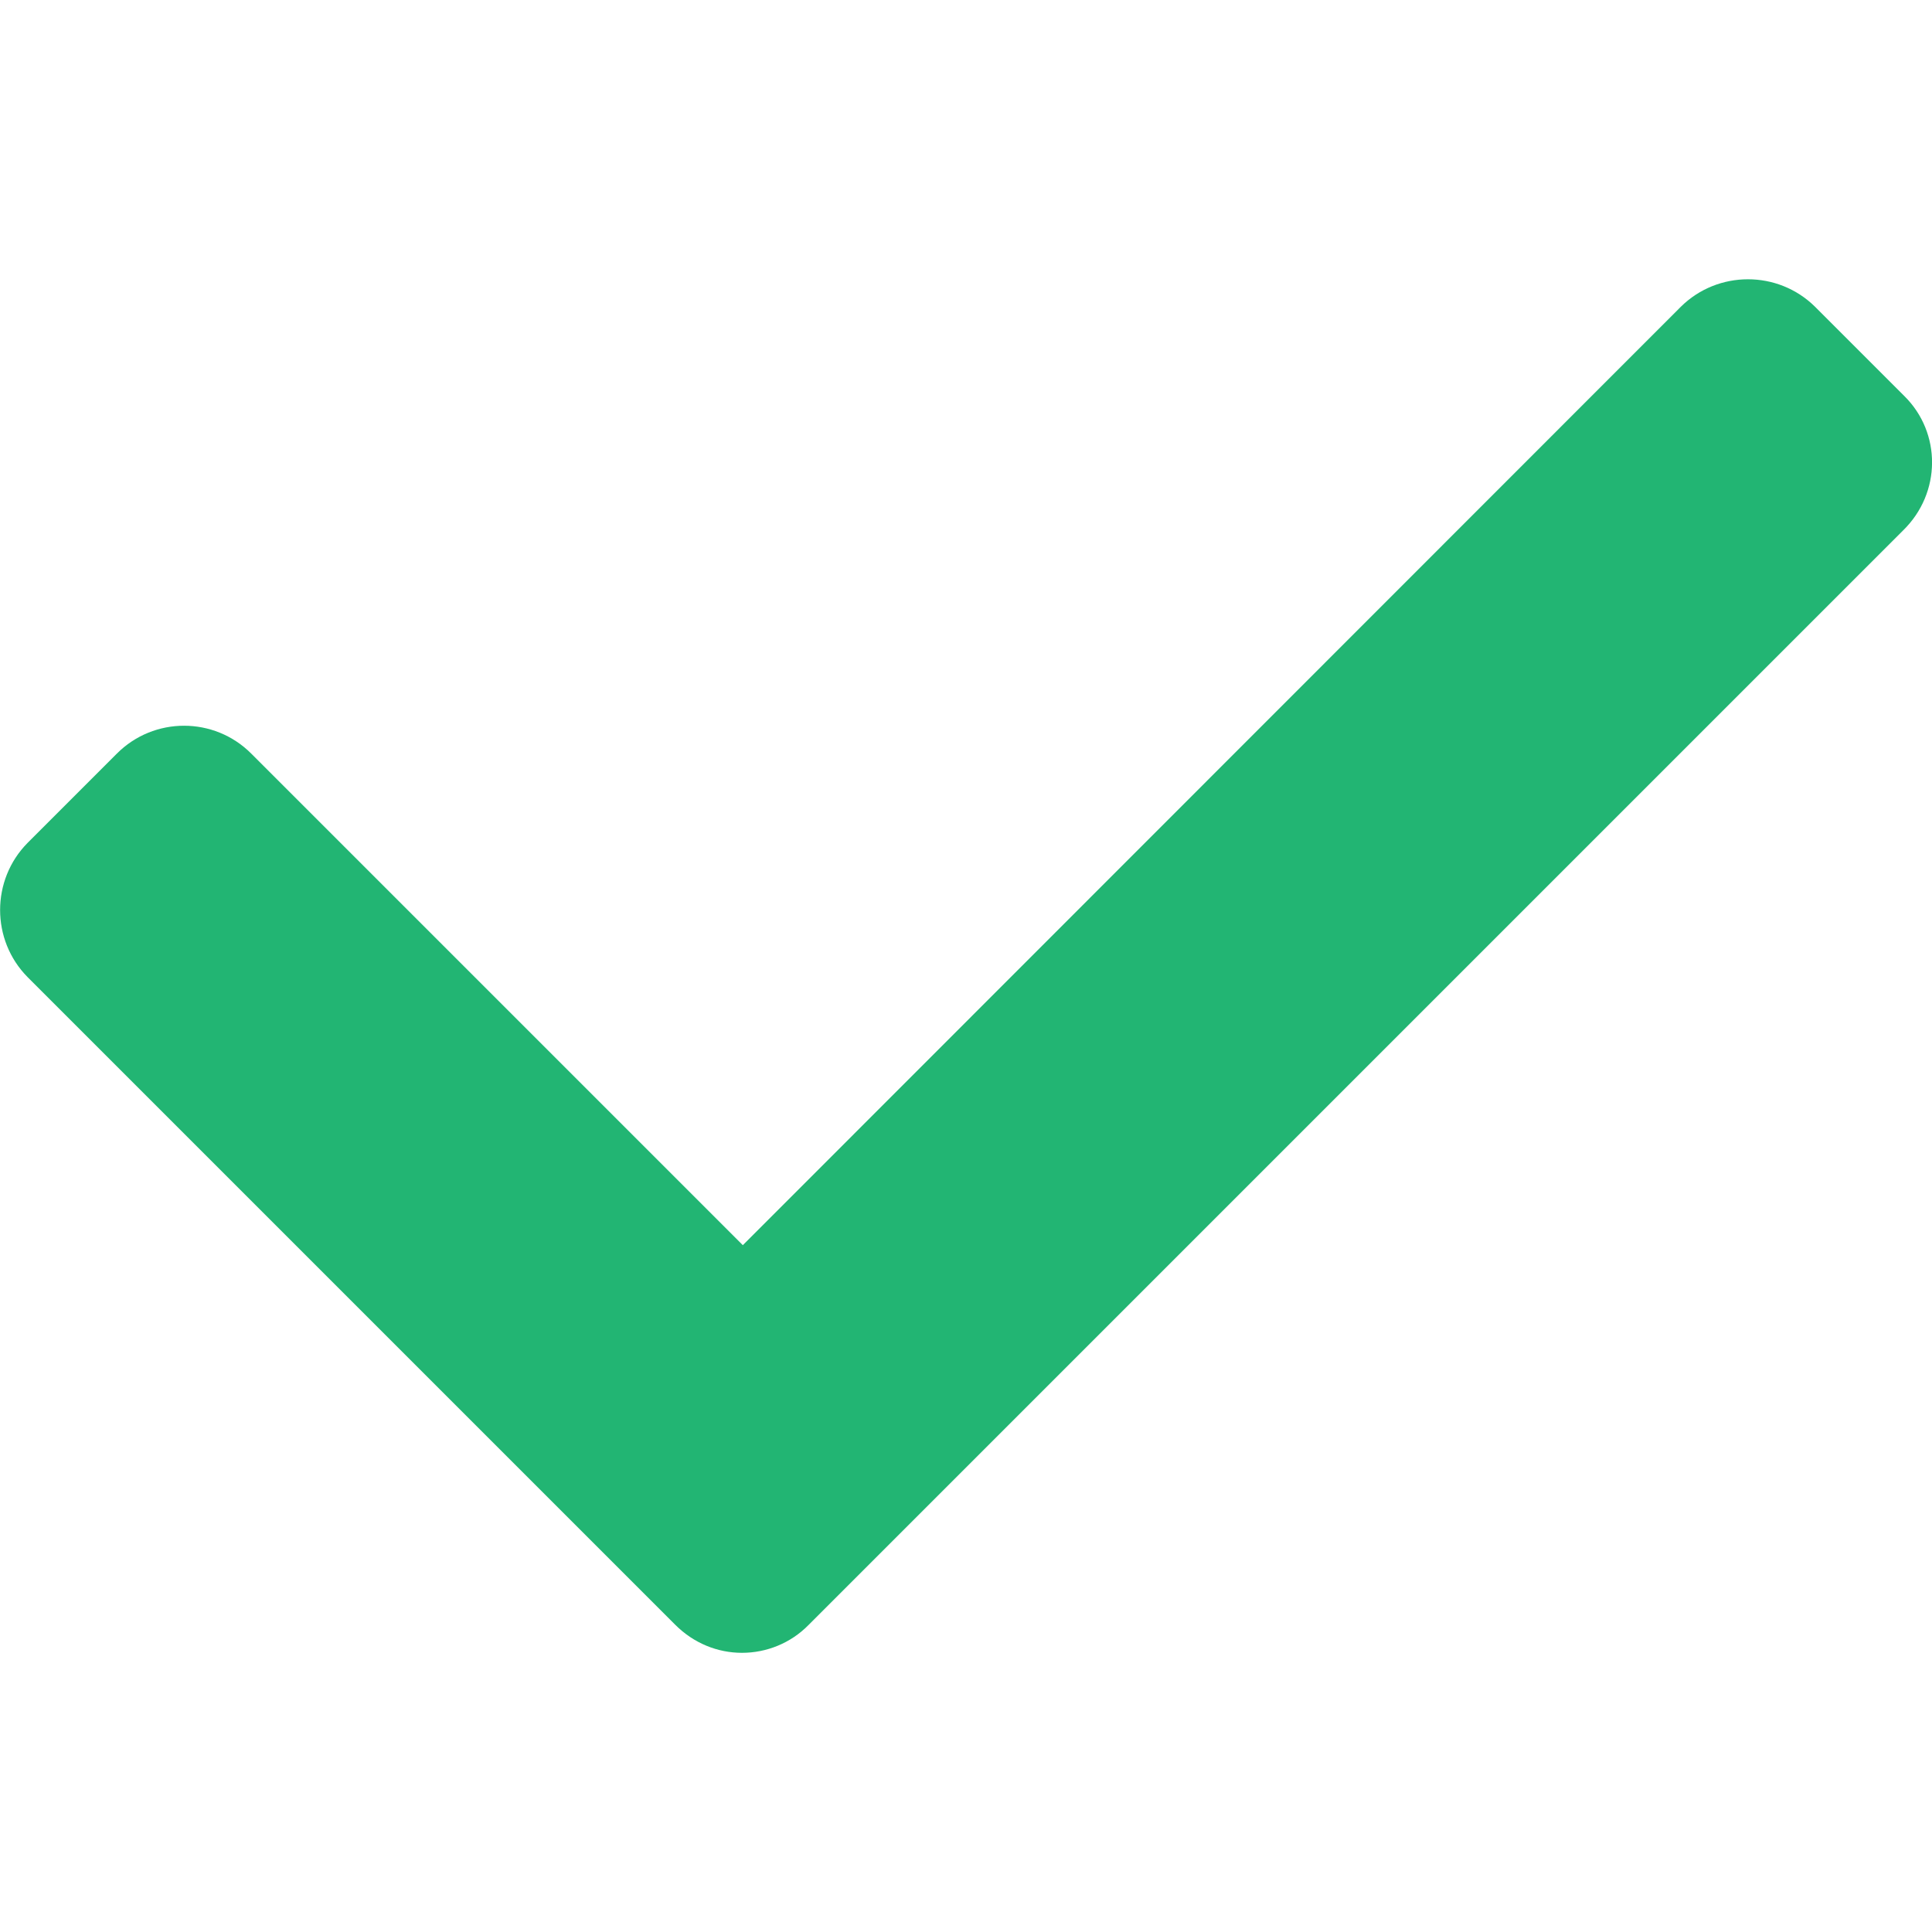 <?xml version="1.0" encoding="utf-8"?>
<!-- Generator: Adobe Illustrator 27.0.0, SVG Export Plug-In . SVG Version: 6.00 Build 0)  -->
<svg version="1.1" id="Capa_1" xmlns="http://www.w3.org/2000/svg" xmlns:xlink="http://www.w3.org/1999/xlink" x="0px" y="0px"
	 viewBox="0 0 469.2 469.2" style="enable-background:new 0 0 469.2 469.2;" xml:space="preserve">
<style type="text/css">
	.st0{fill:#22B573;}
</style>
<g>
	<path class="st0" d="M462.5,96.2l-21.7-21.7c-9-8.9-23.6-8.9-32.6,0L180.4,302.4L61,183c-9-9-23.6-9-32.6,0L6.7,204.7
		c-8.9,9-8.9,23.6,0,32.6L164,394.6c4.5,4.5,10.3,6.8,16.2,6.8s11.8-2.3,16.2-6.8l265.8-265.8C471.5,119.7,471.5,105.1,462.5,96.2z"
		/>
</g>
</svg>
